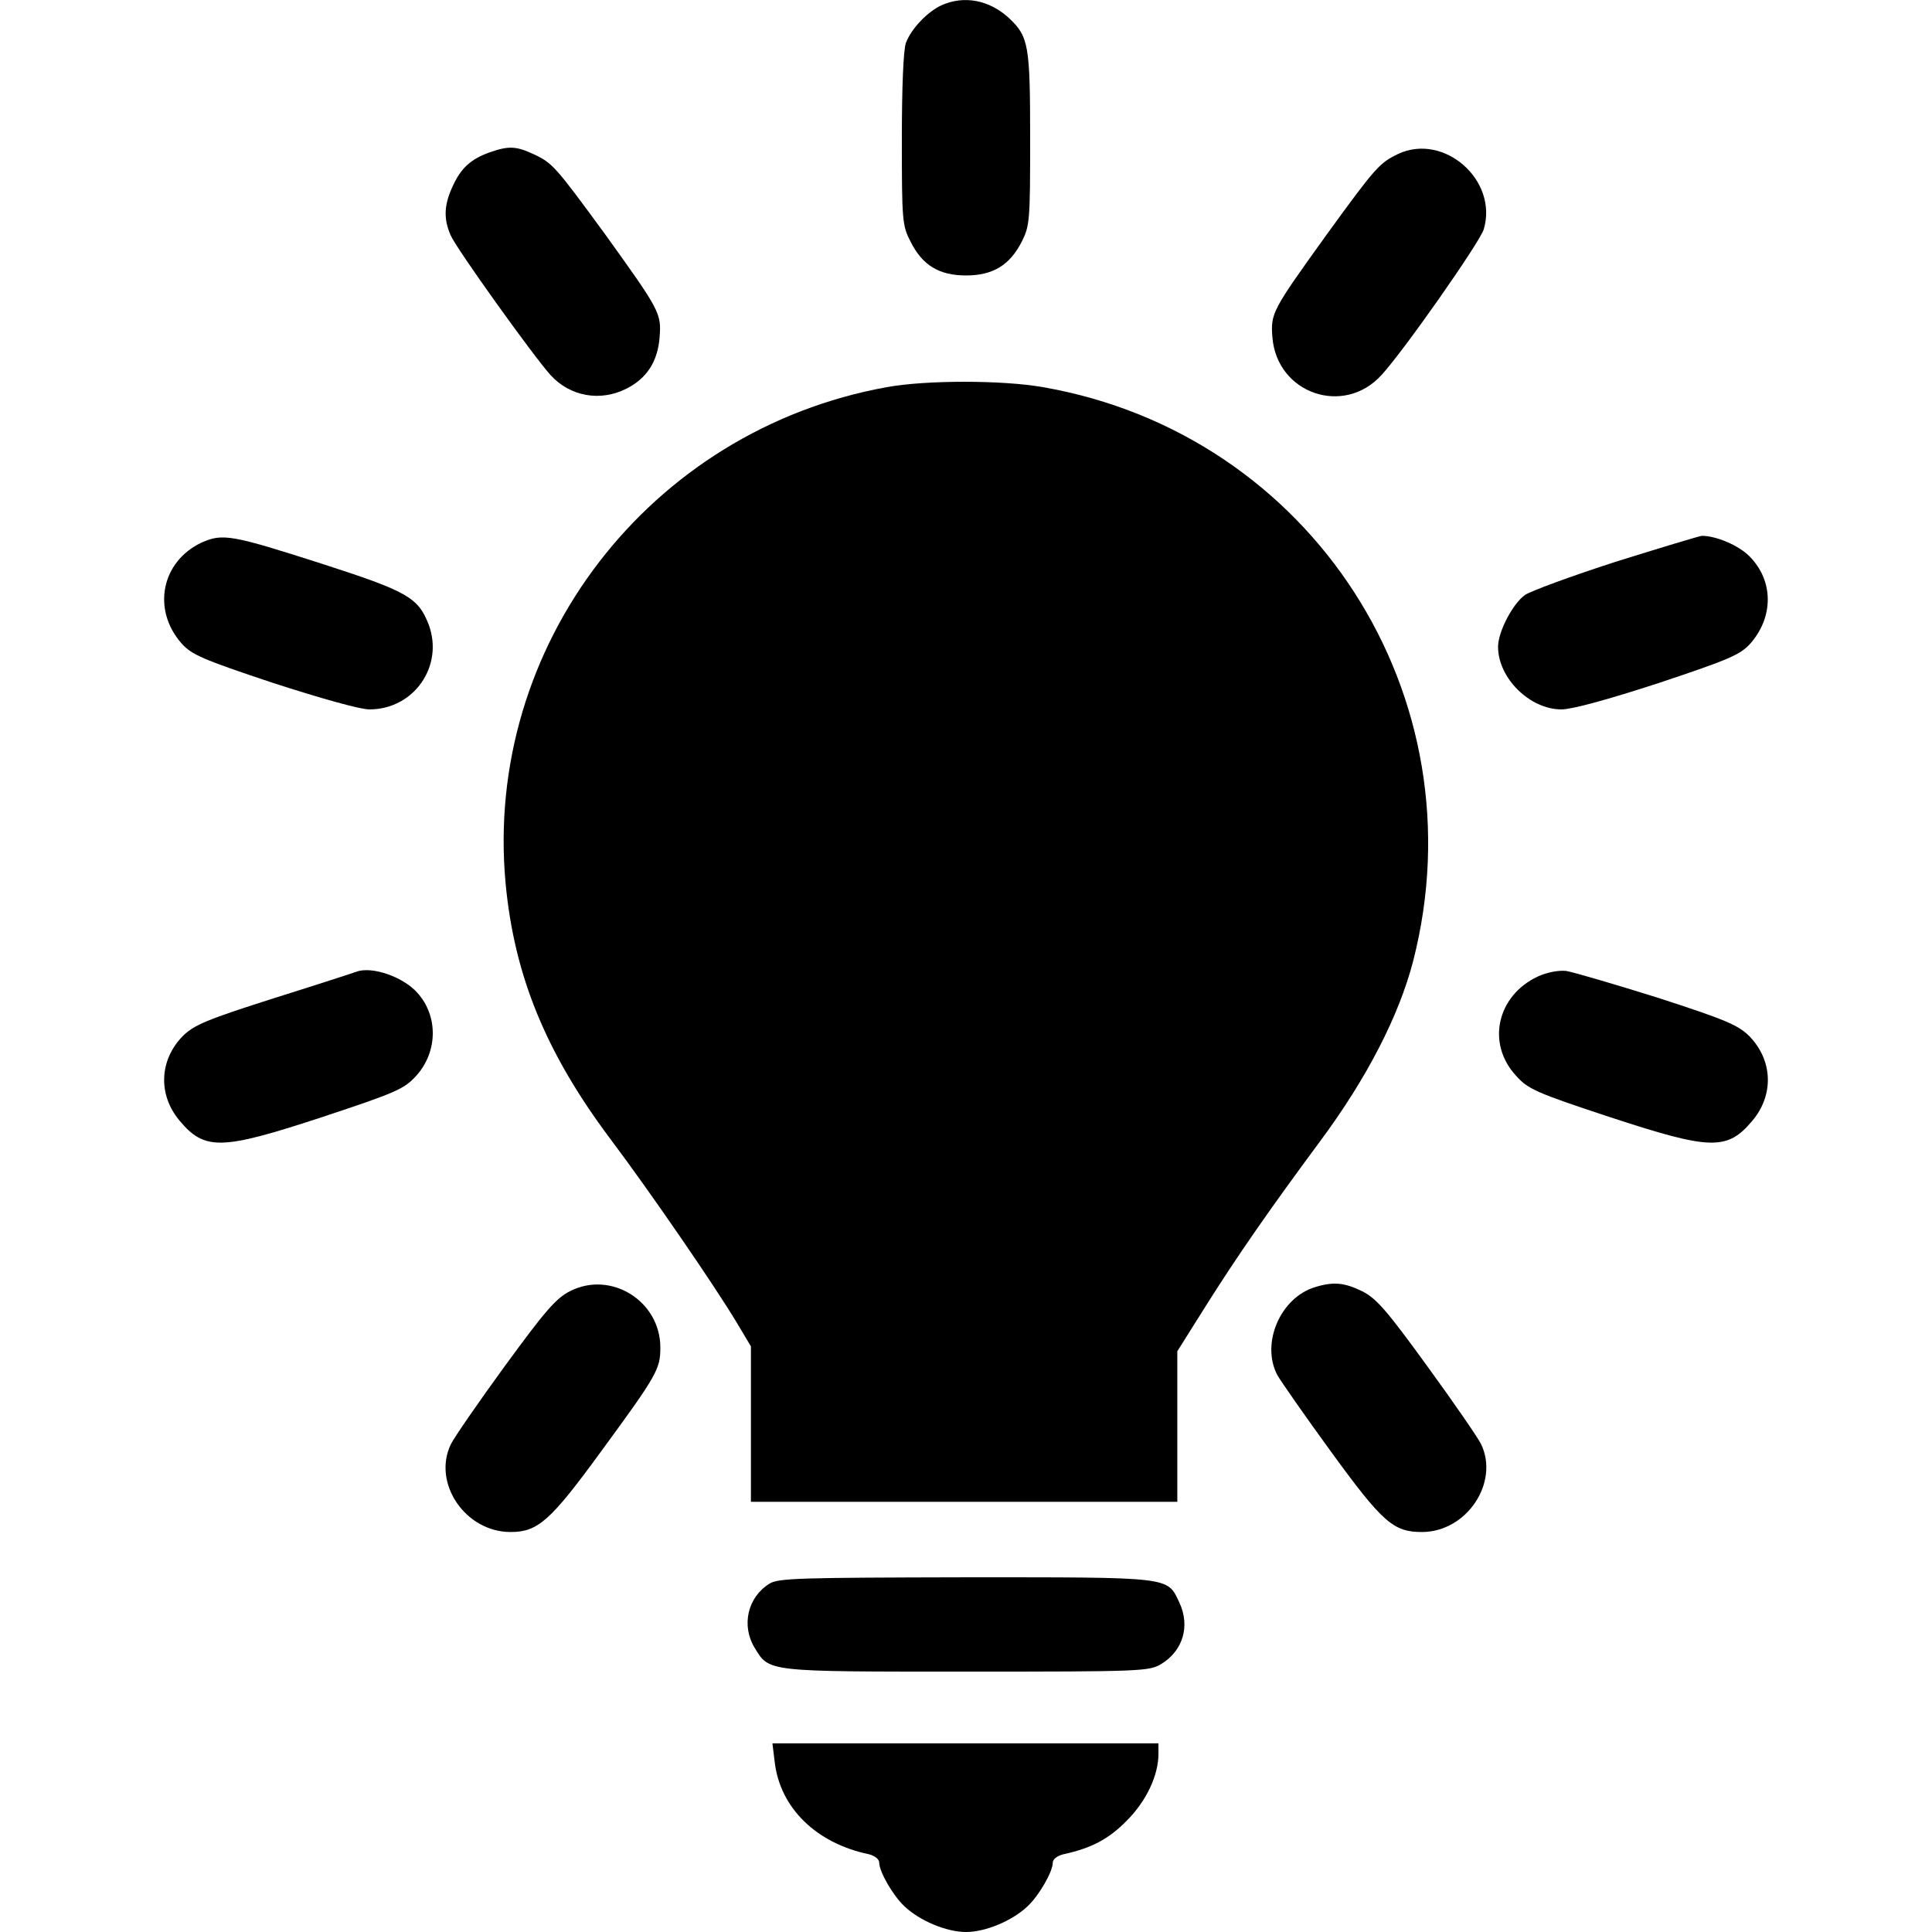 <?xml version="1.0" standalone="no"?>
<!DOCTYPE svg PUBLIC "-//W3C//DTD SVG 20010904//EN"
 "http://www.w3.org/TR/2001/REC-SVG-20010904/DTD/svg10.dtd">
<svg version="1.0" xmlns="http://www.w3.org/2000/svg"
 width="512pt" height="512pt" viewBox="0 0 512 512"
 preserveAspectRatio="xMidYMid meet">

<g transform="translate(0,512) scale(0.1,-0.1)"
fill="#000000" stroke="none">
<path d="M2495 5106 c-37 -17 -80 -62 -94 -99 -7 -17 -11 -119 -11 -256 0
-215 1 -229 23 -271 31 -63 76 -90 147 -90 71 0 116 27 148 90 21 42 22 56 22
272 0 249 -4 271 -56 320 -52 48 -119 61 -179 34z"/>
<path d="M1297 4716 c-50 -18 -76 -42 -98 -91 -22 -48 -24 -84 -5 -128 14 -34
219 -320 265 -371 52 -57 132 -71 201 -36 54 27 83 72 88 136 5 64 1 71 -145
274 -131 179 -139 188 -188 211 -47 22 -67 23 -118 5z"/>
<path d="M3705 4712 c-49 -24 -58 -33 -188 -212 -146 -203 -150 -210 -145
-274 12 -149 189 -210 289 -100 59 64 260 351 271 386 39 130 -105 257 -227
200z"/>
<path d="M2350 4094 c-630 -114 -1069 -687 -1010 -1316 23 -244 107 -448 275
-673 107 -142 280 -394 338 -491 l37 -62 0 -206 0 -206 565 0 565 0 0 200 0
199 71 113 c88 140 173 262 307 443 124 167 209 332 247 478 180 702 -269
1397 -981 1521 -108 19 -310 19 -414 0z"/>
<path d="M534 3682 c-106 -50 -132 -177 -53 -267 27 -30 54 -42 243 -105 127
-41 230 -70 255 -70 118 0 198 115 157 225 -28 72 -57 88 -283 161 -240 77
-263 81 -319 56z"/>
<path d="M4281 3631 c-118 -38 -226 -78 -240 -88 -33 -24 -71 -98 -71 -137 0
-83 84 -166 168 -166 28 0 123 26 258 70 189 63 216 75 243 105 62 71 61 167
-3 231 -29 29 -88 54 -126 54 -8 -1 -111 -32 -229 -69z"/>
<path d="M945 2545 c-5 -2 -103 -34 -218 -70 -179 -57 -212 -71 -242 -100 -63
-64 -67 -156 -9 -225 67 -80 111 -78 379 10 196 65 216 74 248 109 57 63 59
158 3 220 -37 42 -120 71 -161 56z"/>
<path d="M4075 2532 c-108 -51 -136 -177 -58 -262 32 -36 51 -45 248 -110 268
-88 312 -90 379 -10 58 69 54 161 -9 225 -30 29 -63 43 -242 101 -115 36 -224
68 -243 71 -21 2 -51 -4 -75 -15z"/>
<path d="M1510 1698 c-37 -19 -66 -53 -172 -198 -70 -96 -134 -189 -143 -207
-50 -103 38 -233 158 -233 73 0 106 30 241 215 148 202 156 217 156 274 0 123
-131 205 -240 149z"/>
<path d="M3485 1709 c-92 -28 -144 -149 -100 -233 9 -16 73 -108 143 -204 136
-187 165 -212 240 -212 119 0 206 131 157 233 -9 18 -73 111 -143 207 -106
146 -134 179 -172 198 -47 23 -76 26 -125 11z"/>
<path d="M2039 923 c-58 -36 -75 -111 -39 -170 39 -64 29 -63 562 -63 461 0
484 1 515 20 58 35 78 101 48 164 -32 68 -19 66 -567 66 -438 -1 -496 -2 -519
-17z"/>
<path d="M2053 451 c14 -122 110 -216 250 -245 15 -4 27 -13 27 -22 0 -24 36
-87 67 -116 40 -38 111 -68 163 -68 52 0 123 30 163 68 31 29 67 92 67 116 0
9 12 18 28 22 74 16 120 40 168 89 52 52 84 120 84 177 l0 28 -511 0 -512 0 6
-49z"/>
</g>
</svg>
